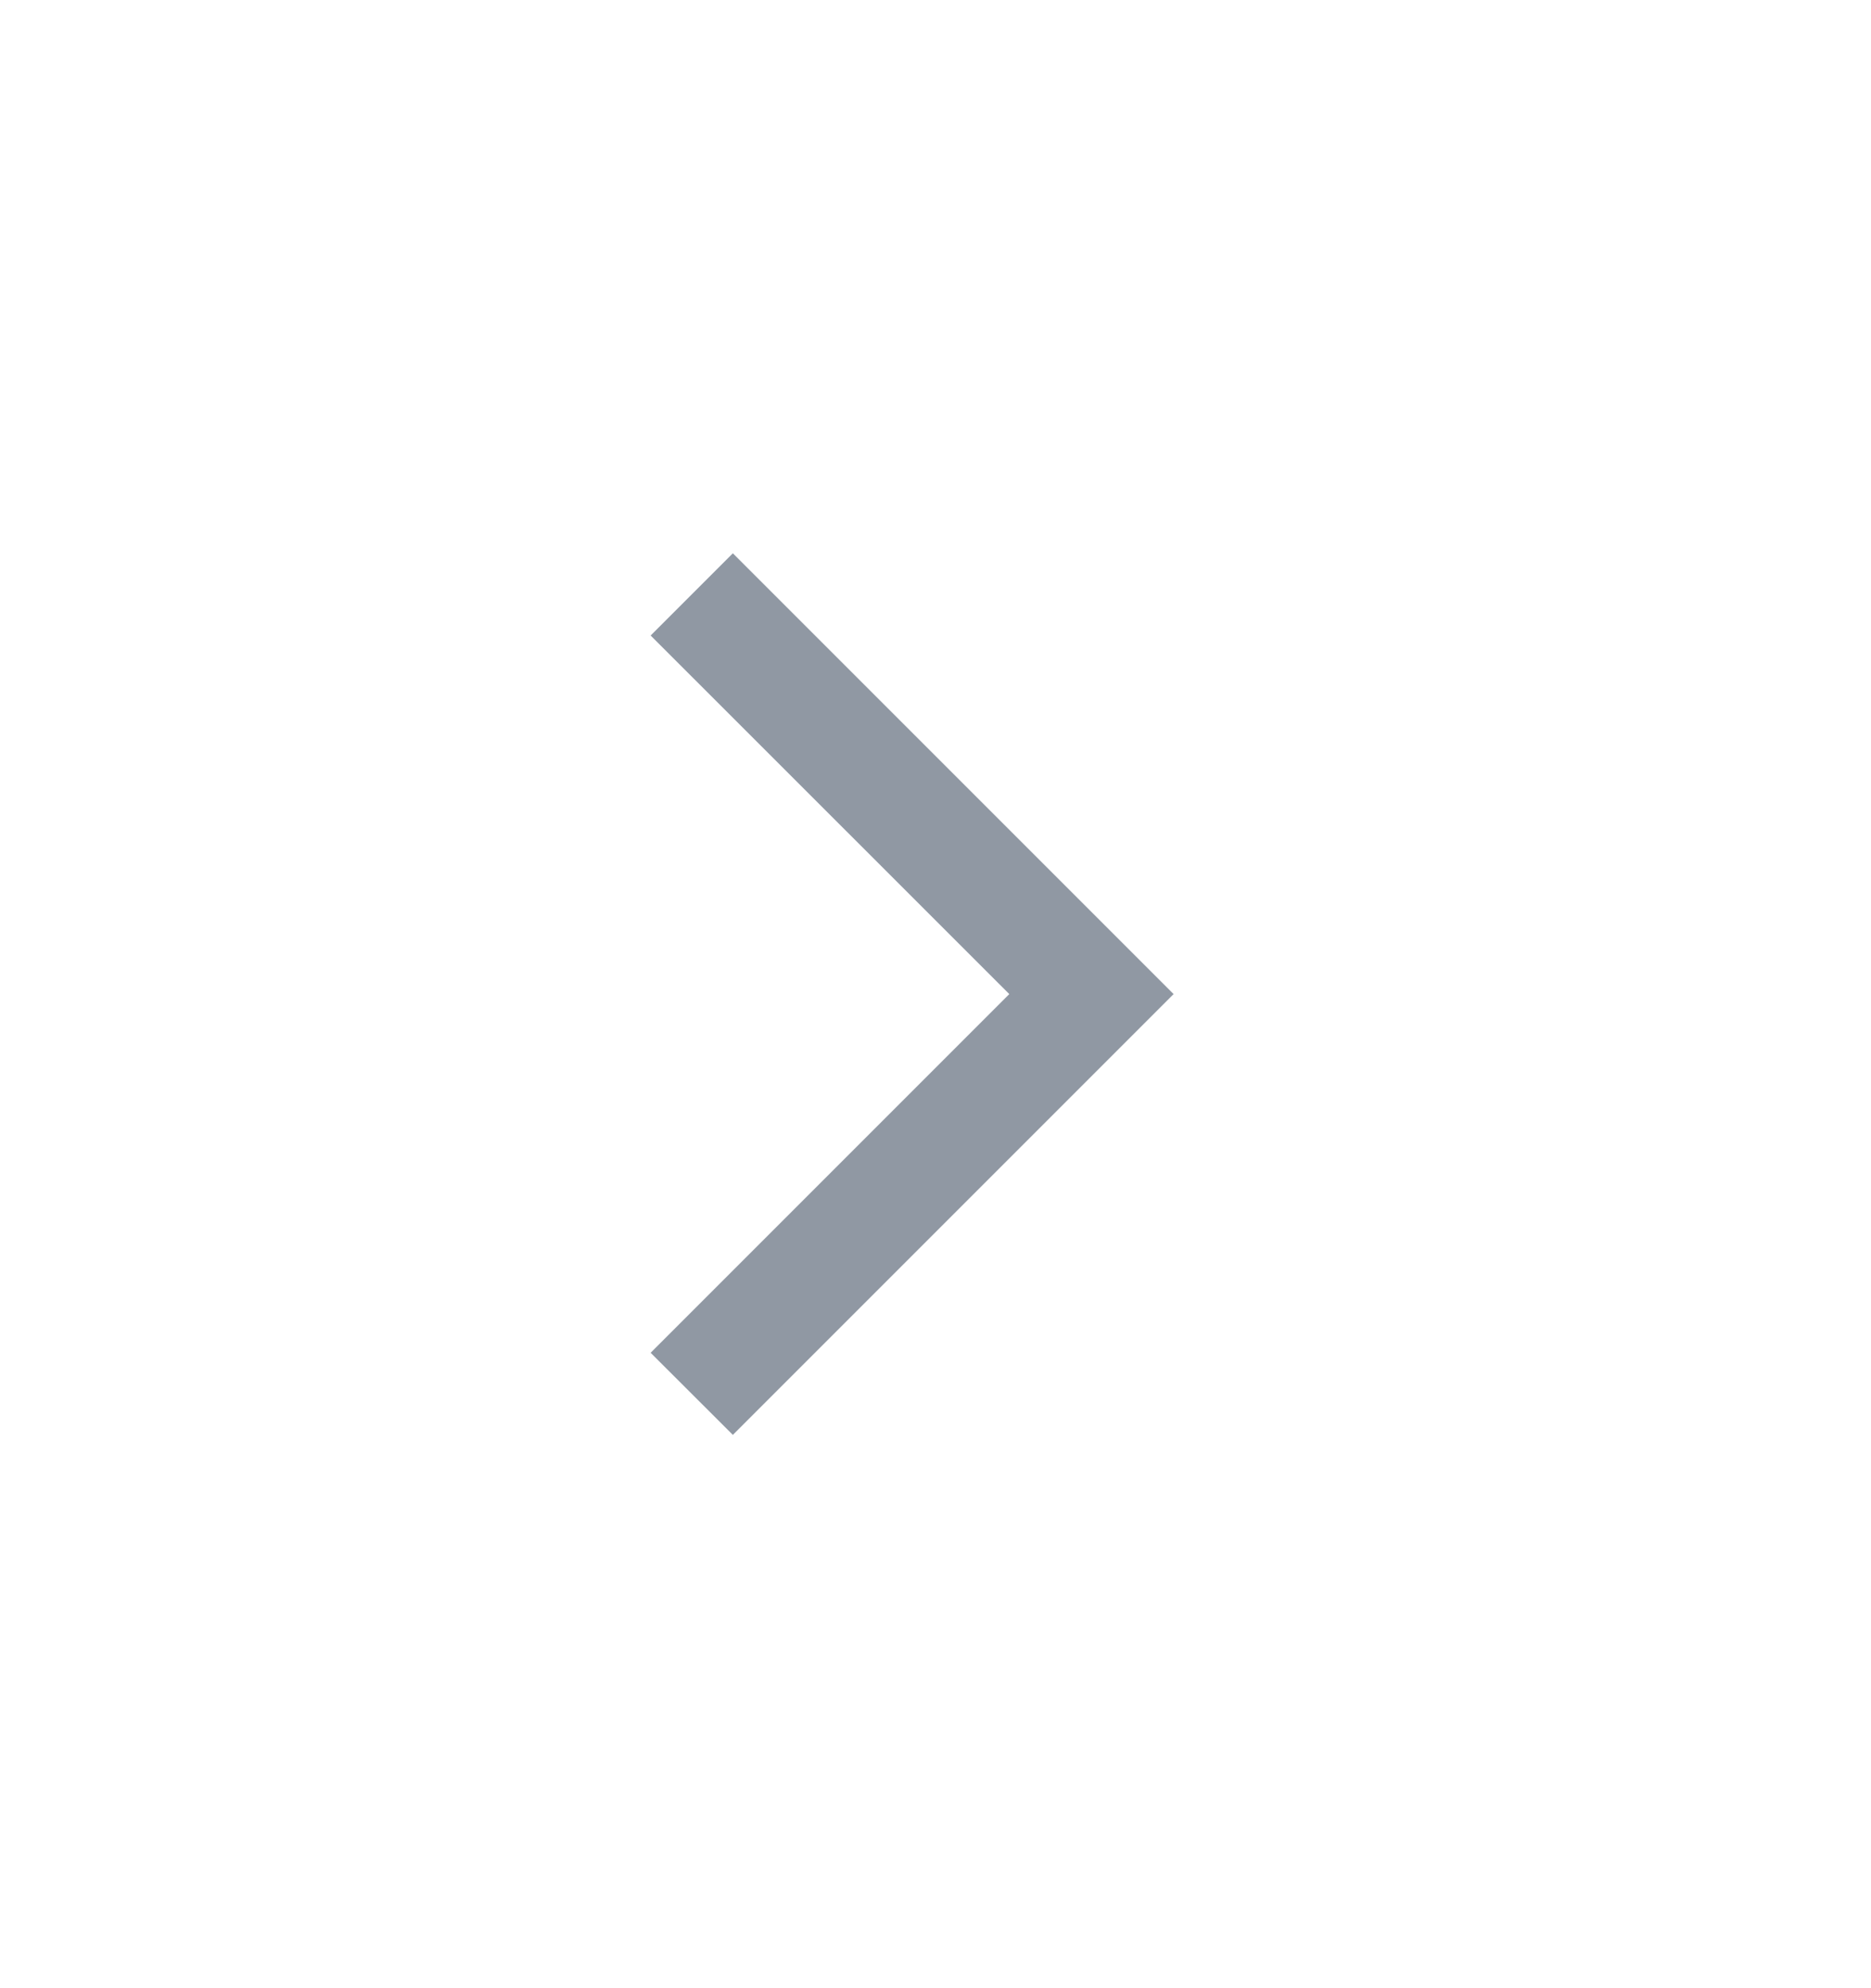 <svg xmlns="http://www.w3.org/2000/svg" width="16" height="17" viewBox="0 0 16 17" fill="none">
    <mask id="mask0_1056_606" style="mask-type:alpha" maskUnits="userSpaceOnUse" x="0" y="0"
        width="16" height="17">
        <rect y="0.5" width="16" height="16" fill="#D9D9D9" />
    </mask>
    <g mask="url(#mask0_1056_606)">
        <path
            d="M8.631 8.5L5.564 5.434L6.267 4.731L10.036 8.5L6.267 12.269L5.564 11.567L8.631 8.5Z"
            fill="#9098A3" />
    </g>
</svg>